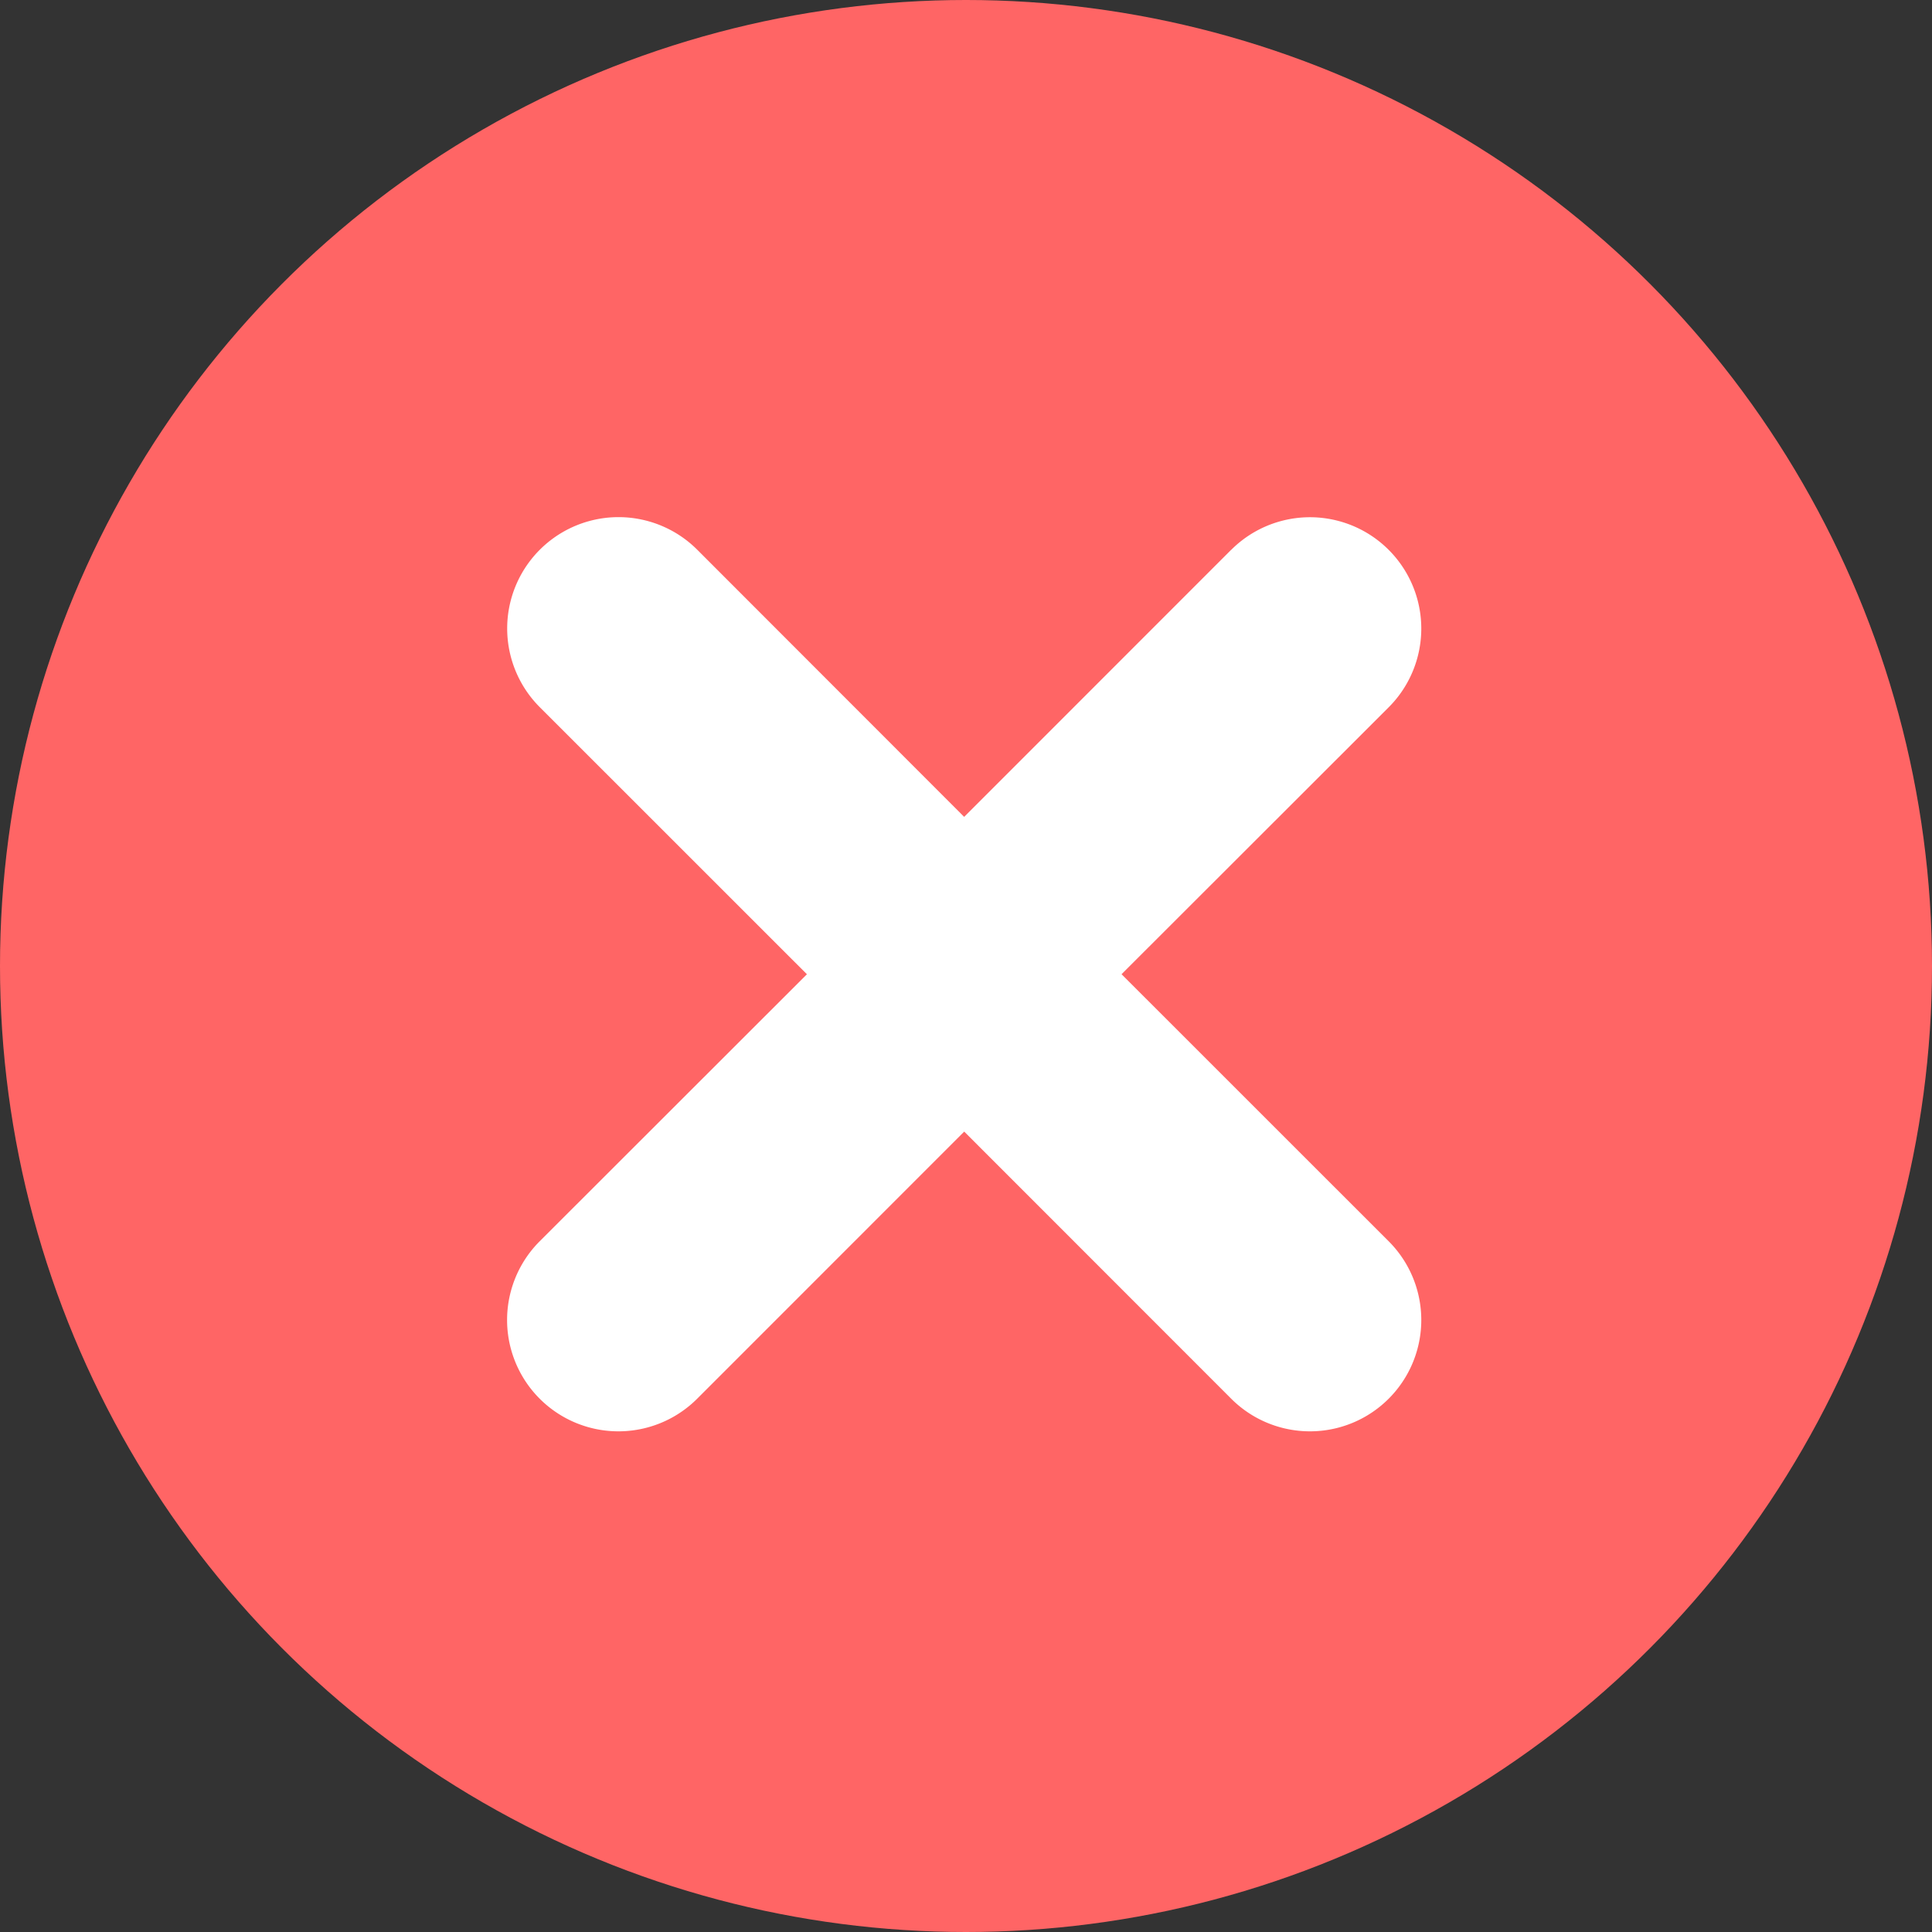 <svg xmlns="http://www.w3.org/2000/svg" width="80" height="80" viewBox="0 0 80 80">
  <rect x="0" y="0" width="80" height="80" fill="#333333" stroke="none"/>
  <g id="Layer_2" data-name="Layer 2" transform="translate(-0.184)">
    <g id="image" transform="translate(0)">
      <circle id="Ellipse_114" data-name="Ellipse 114" cx="40" cy="40" r="40" transform="translate(0.184)" fill="#ff6565"/>
      <path id="Path_470" data-name="Path 470" d="M178.61,149.976h0l-11.058,11.061L156.5,149.976h0a4.61,4.61,0,1,0-6.52,6.52h0l11.061,11.058L149.976,178.61h0a4.61,4.61,0,1,0,6.52,6.52h0l11.058-11.061L178.61,185.13h0a4.61,4.61,0,1,0,6.52-6.52h0l-11.061-11.058L185.13,156.5h0a4.61,4.61,0,1,0-6.52-6.52Z" transform="translate(-127.444 -127.212)" fill="#fff"/>
    </g>
  </g>
</svg>
